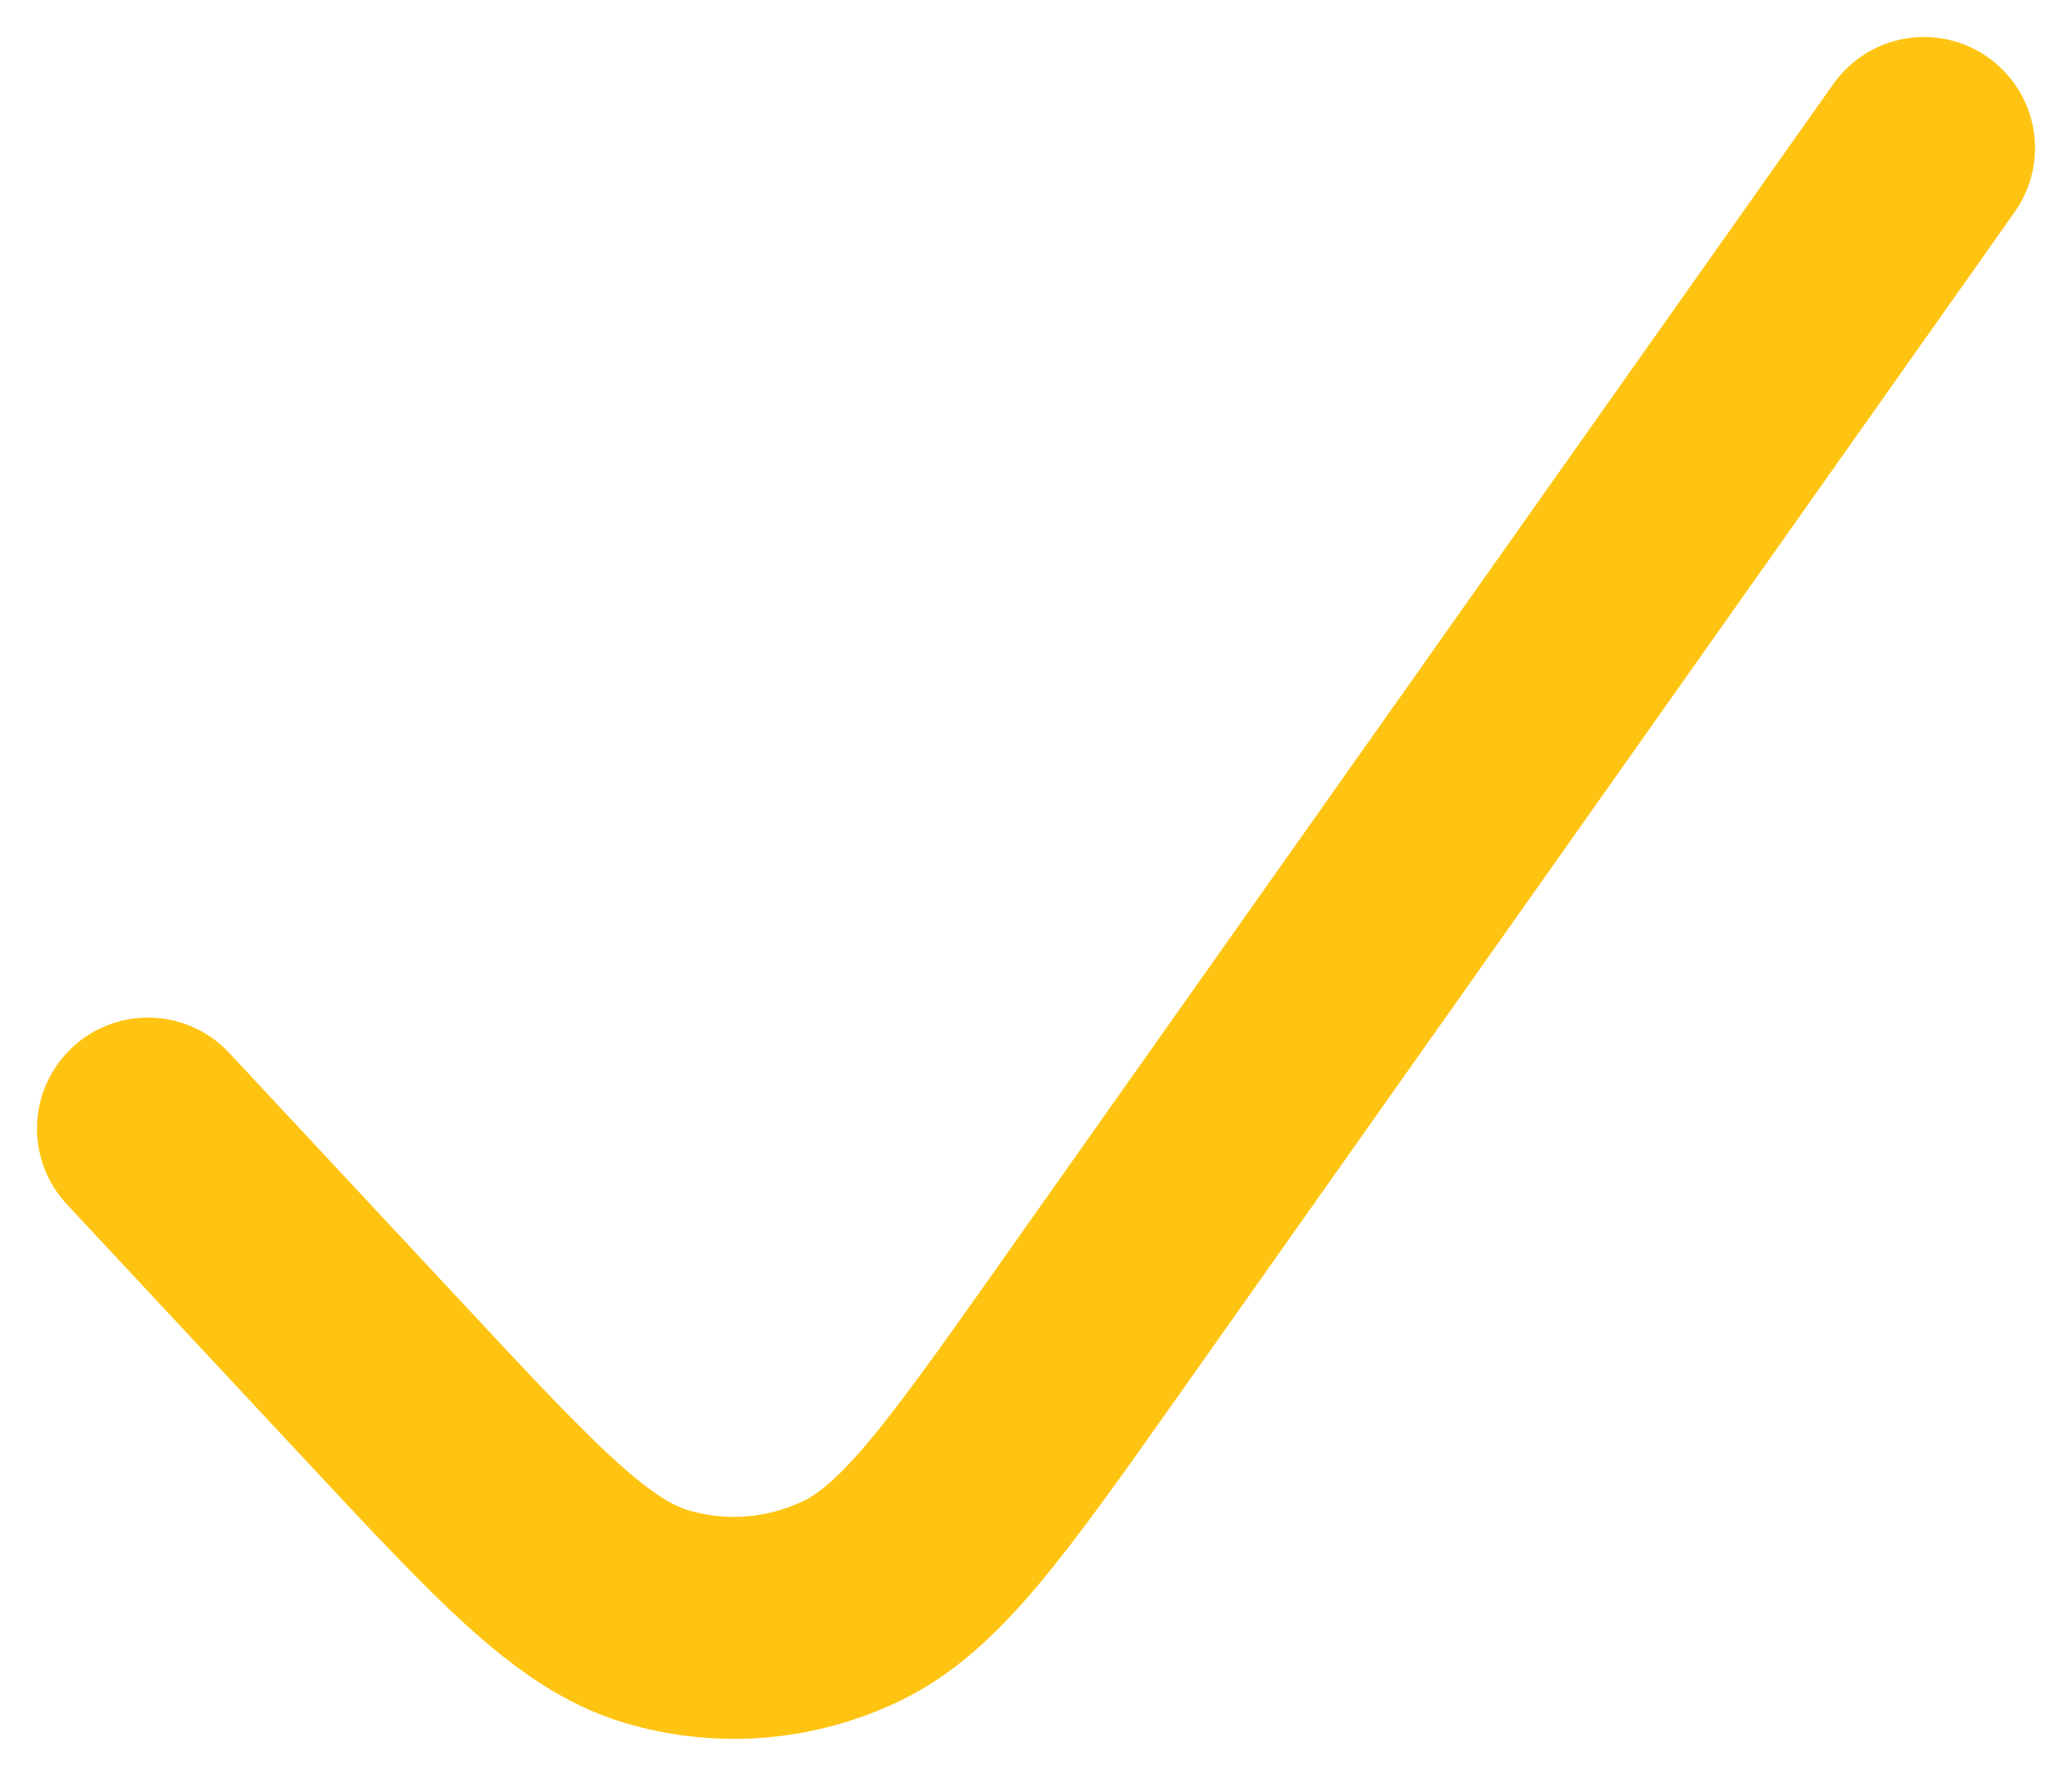 <svg width="14" height="12" viewBox="0 0 14 12" fill="none" xmlns="http://www.w3.org/2000/svg">
<g id="&#236;&#178;&#180;&#237;&#129;&#172;">
<path id="Vector" d="M1 7.626L2.606 9.348C3.492 10.298 3.935 10.772 4.431 10.922C4.867 11.053 5.331 11.018 5.746 10.822C6.219 10.598 6.598 10.061 7.358 8.986L13 1" stroke="#FFC411" stroke-width="1.5" stroke-linecap="round" stroke-linejoin="round"/>
</g>
</svg>
